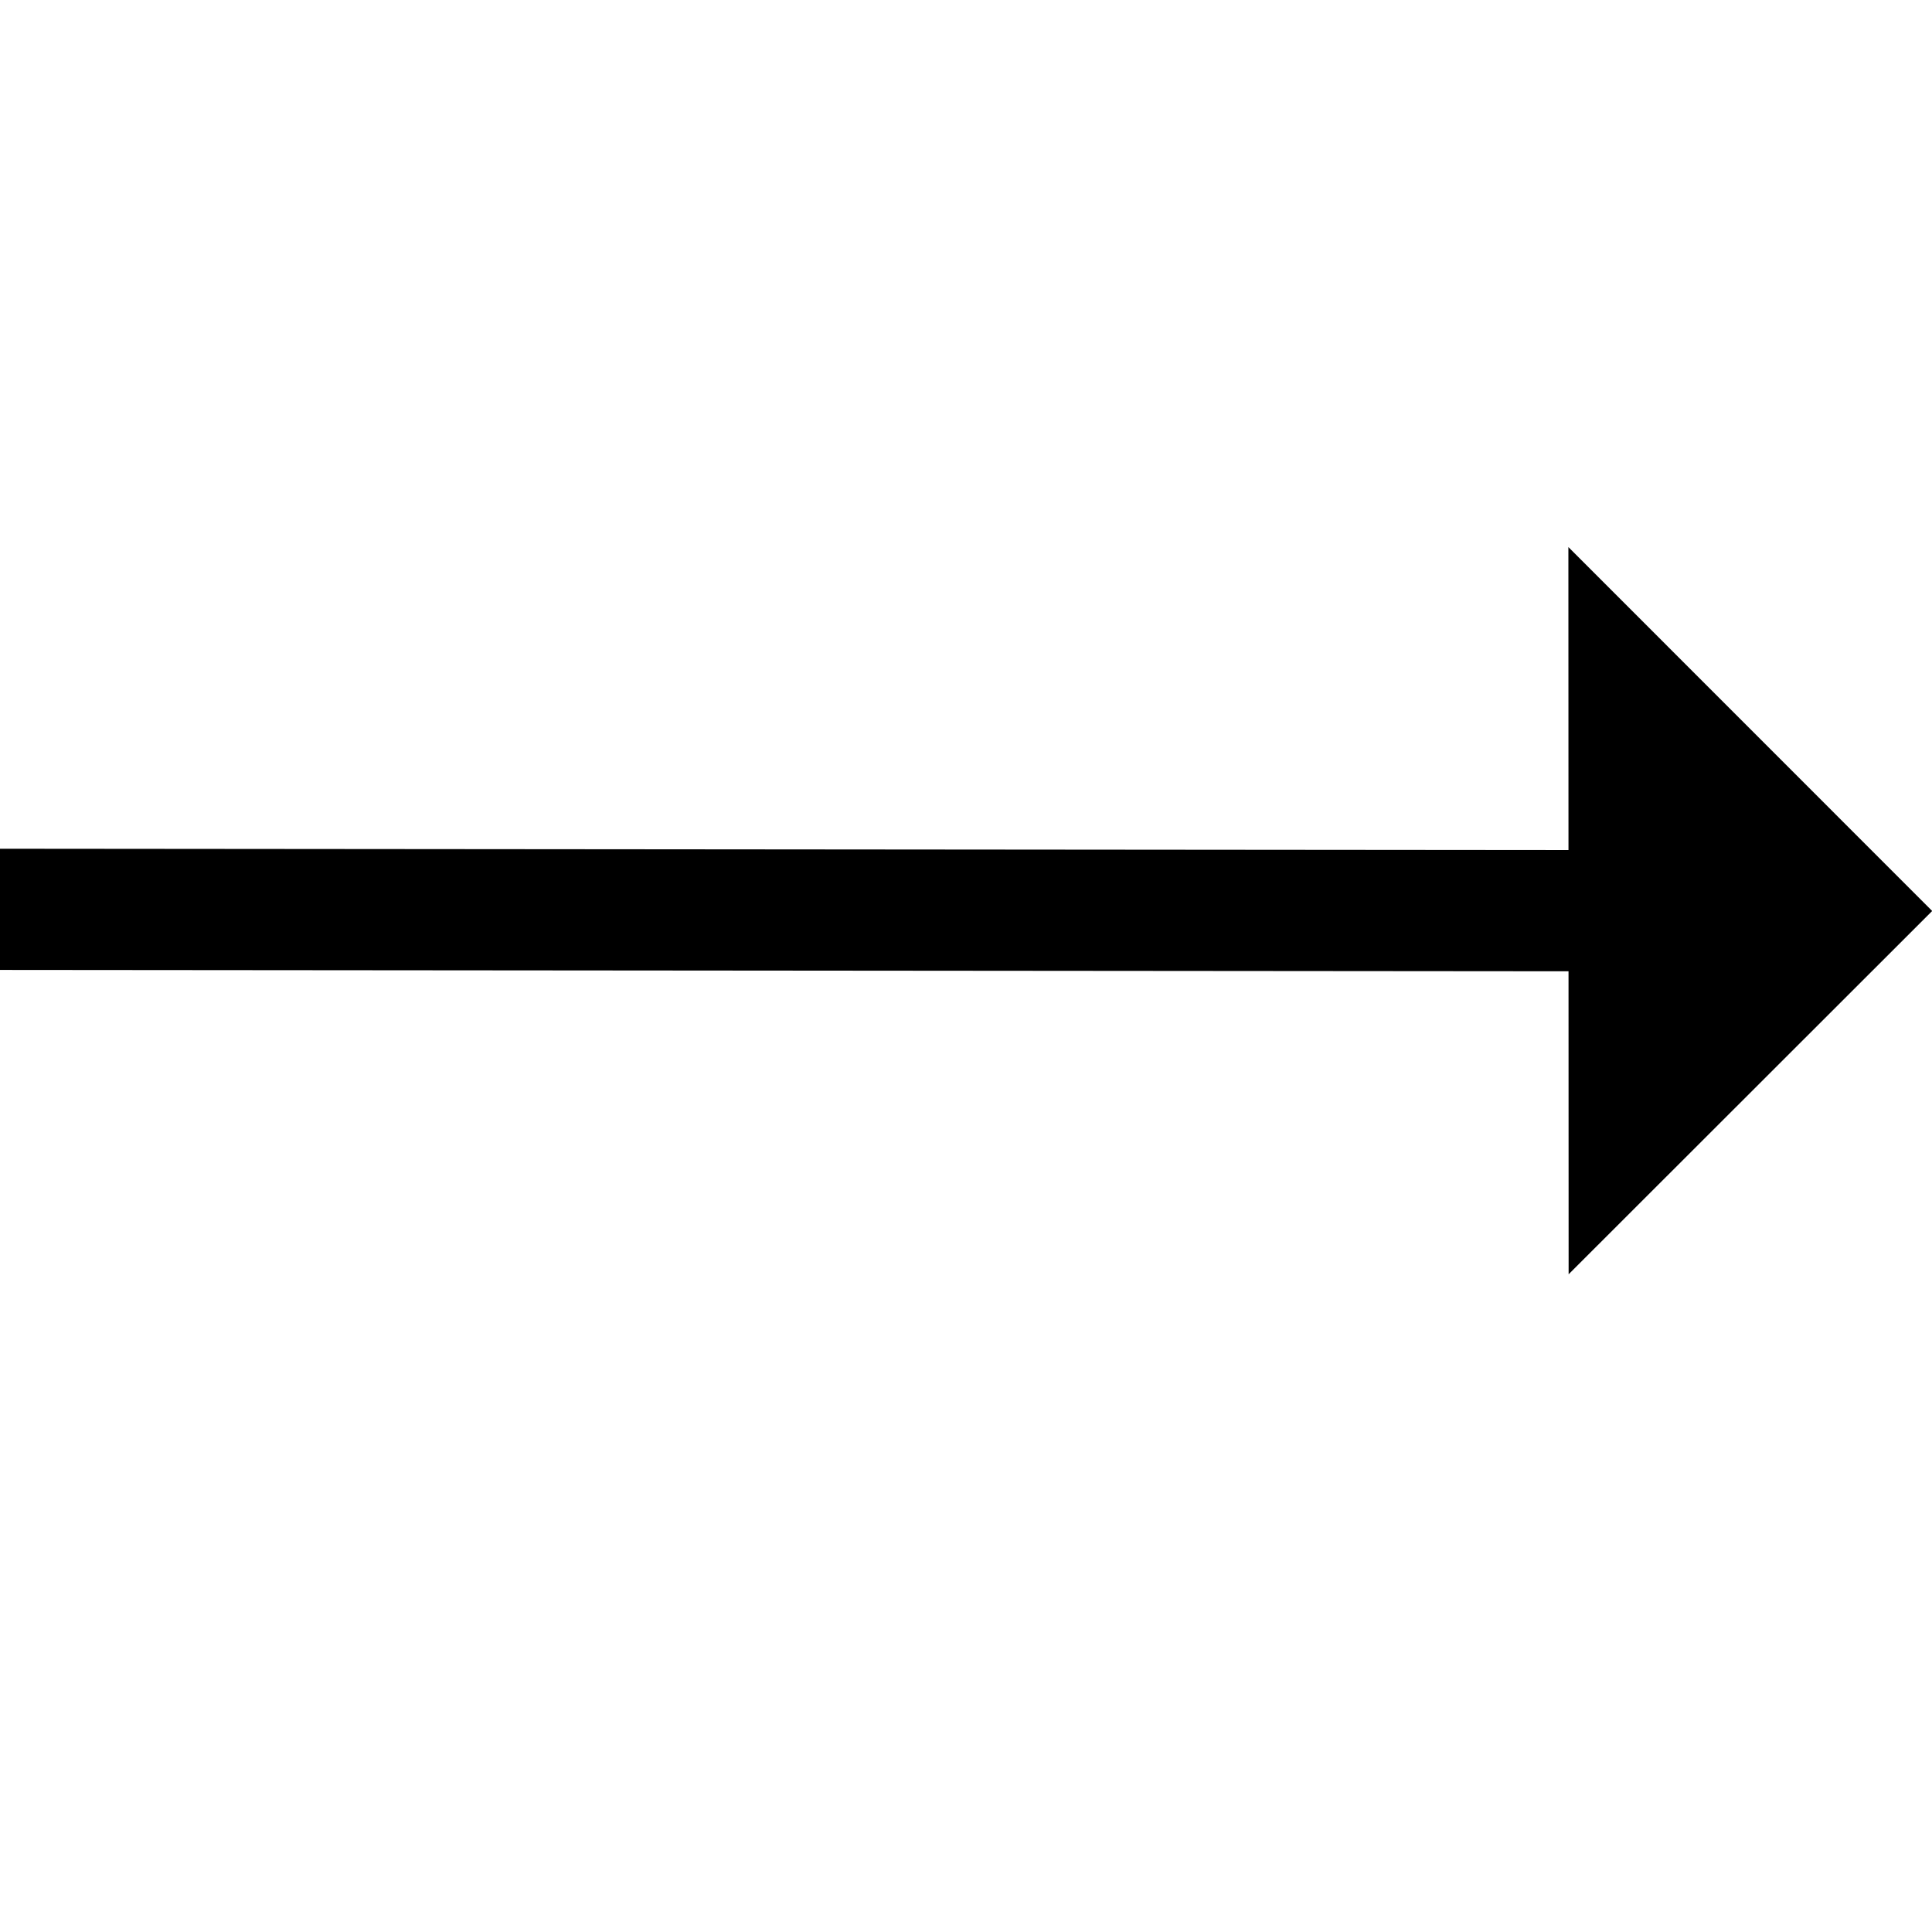 <?xml version="1.0" encoding="UTF-8"?>
<svg width="256" height="256" version="1.1" viewBox="0 0 67.733 67.733" xmlns="http://www.w3.org/2000/svg">
 <g transform="translate(0 -229.27)">
  <g transform="matrix(2.088 0 0 2.234 41.673 -337.41)">
   <g transform="matrix(.707 .661 -.757 .707 207.77 81.238)">
    <path class="gui_icon_class" transform="matrix(.09 -.084 .09 .084 -30.561 272.46)" d="m208 72v40h-208v16h208v40l48-48-48-48z"/>
   </g>
  </g>
 </g>
</svg>
